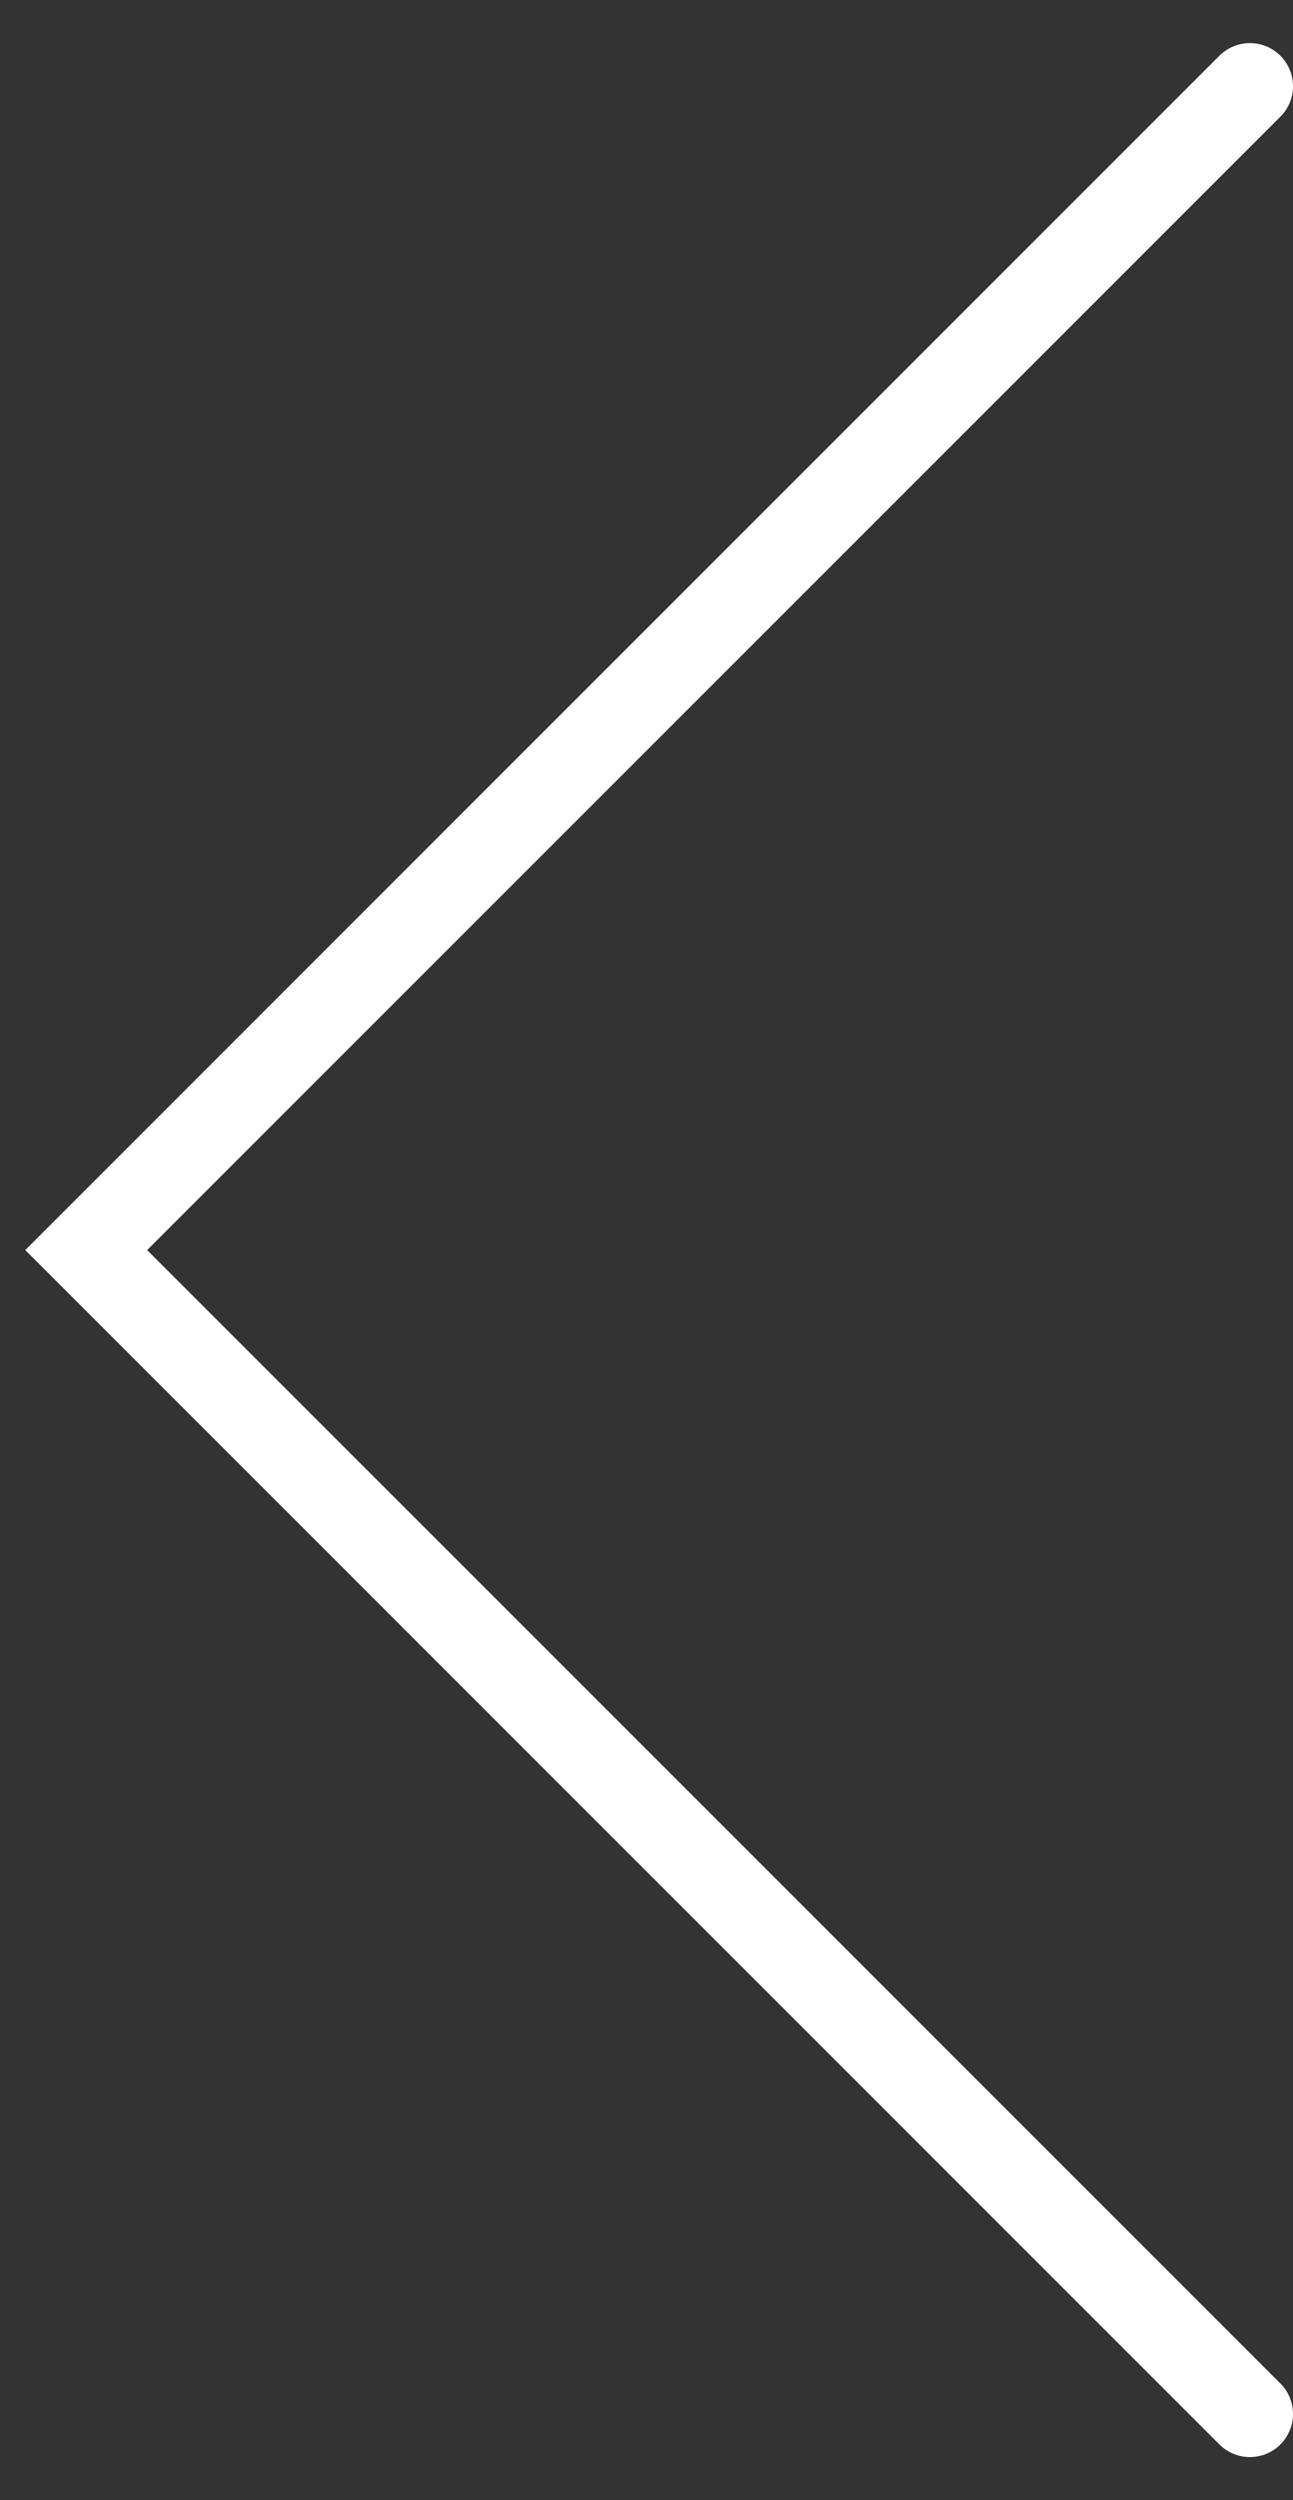 <svg width="15" height="29" viewBox="0 0 15 29" fill="none" xmlns="http://www.w3.org/2000/svg">
<rect x="0" y="0" width="15" height="29" fill="#333333" stroke="none"/>
<path d="M14.5 1L1 14.5L14.5 28" stroke="white" stroke-linecap="round"/>
</svg>
